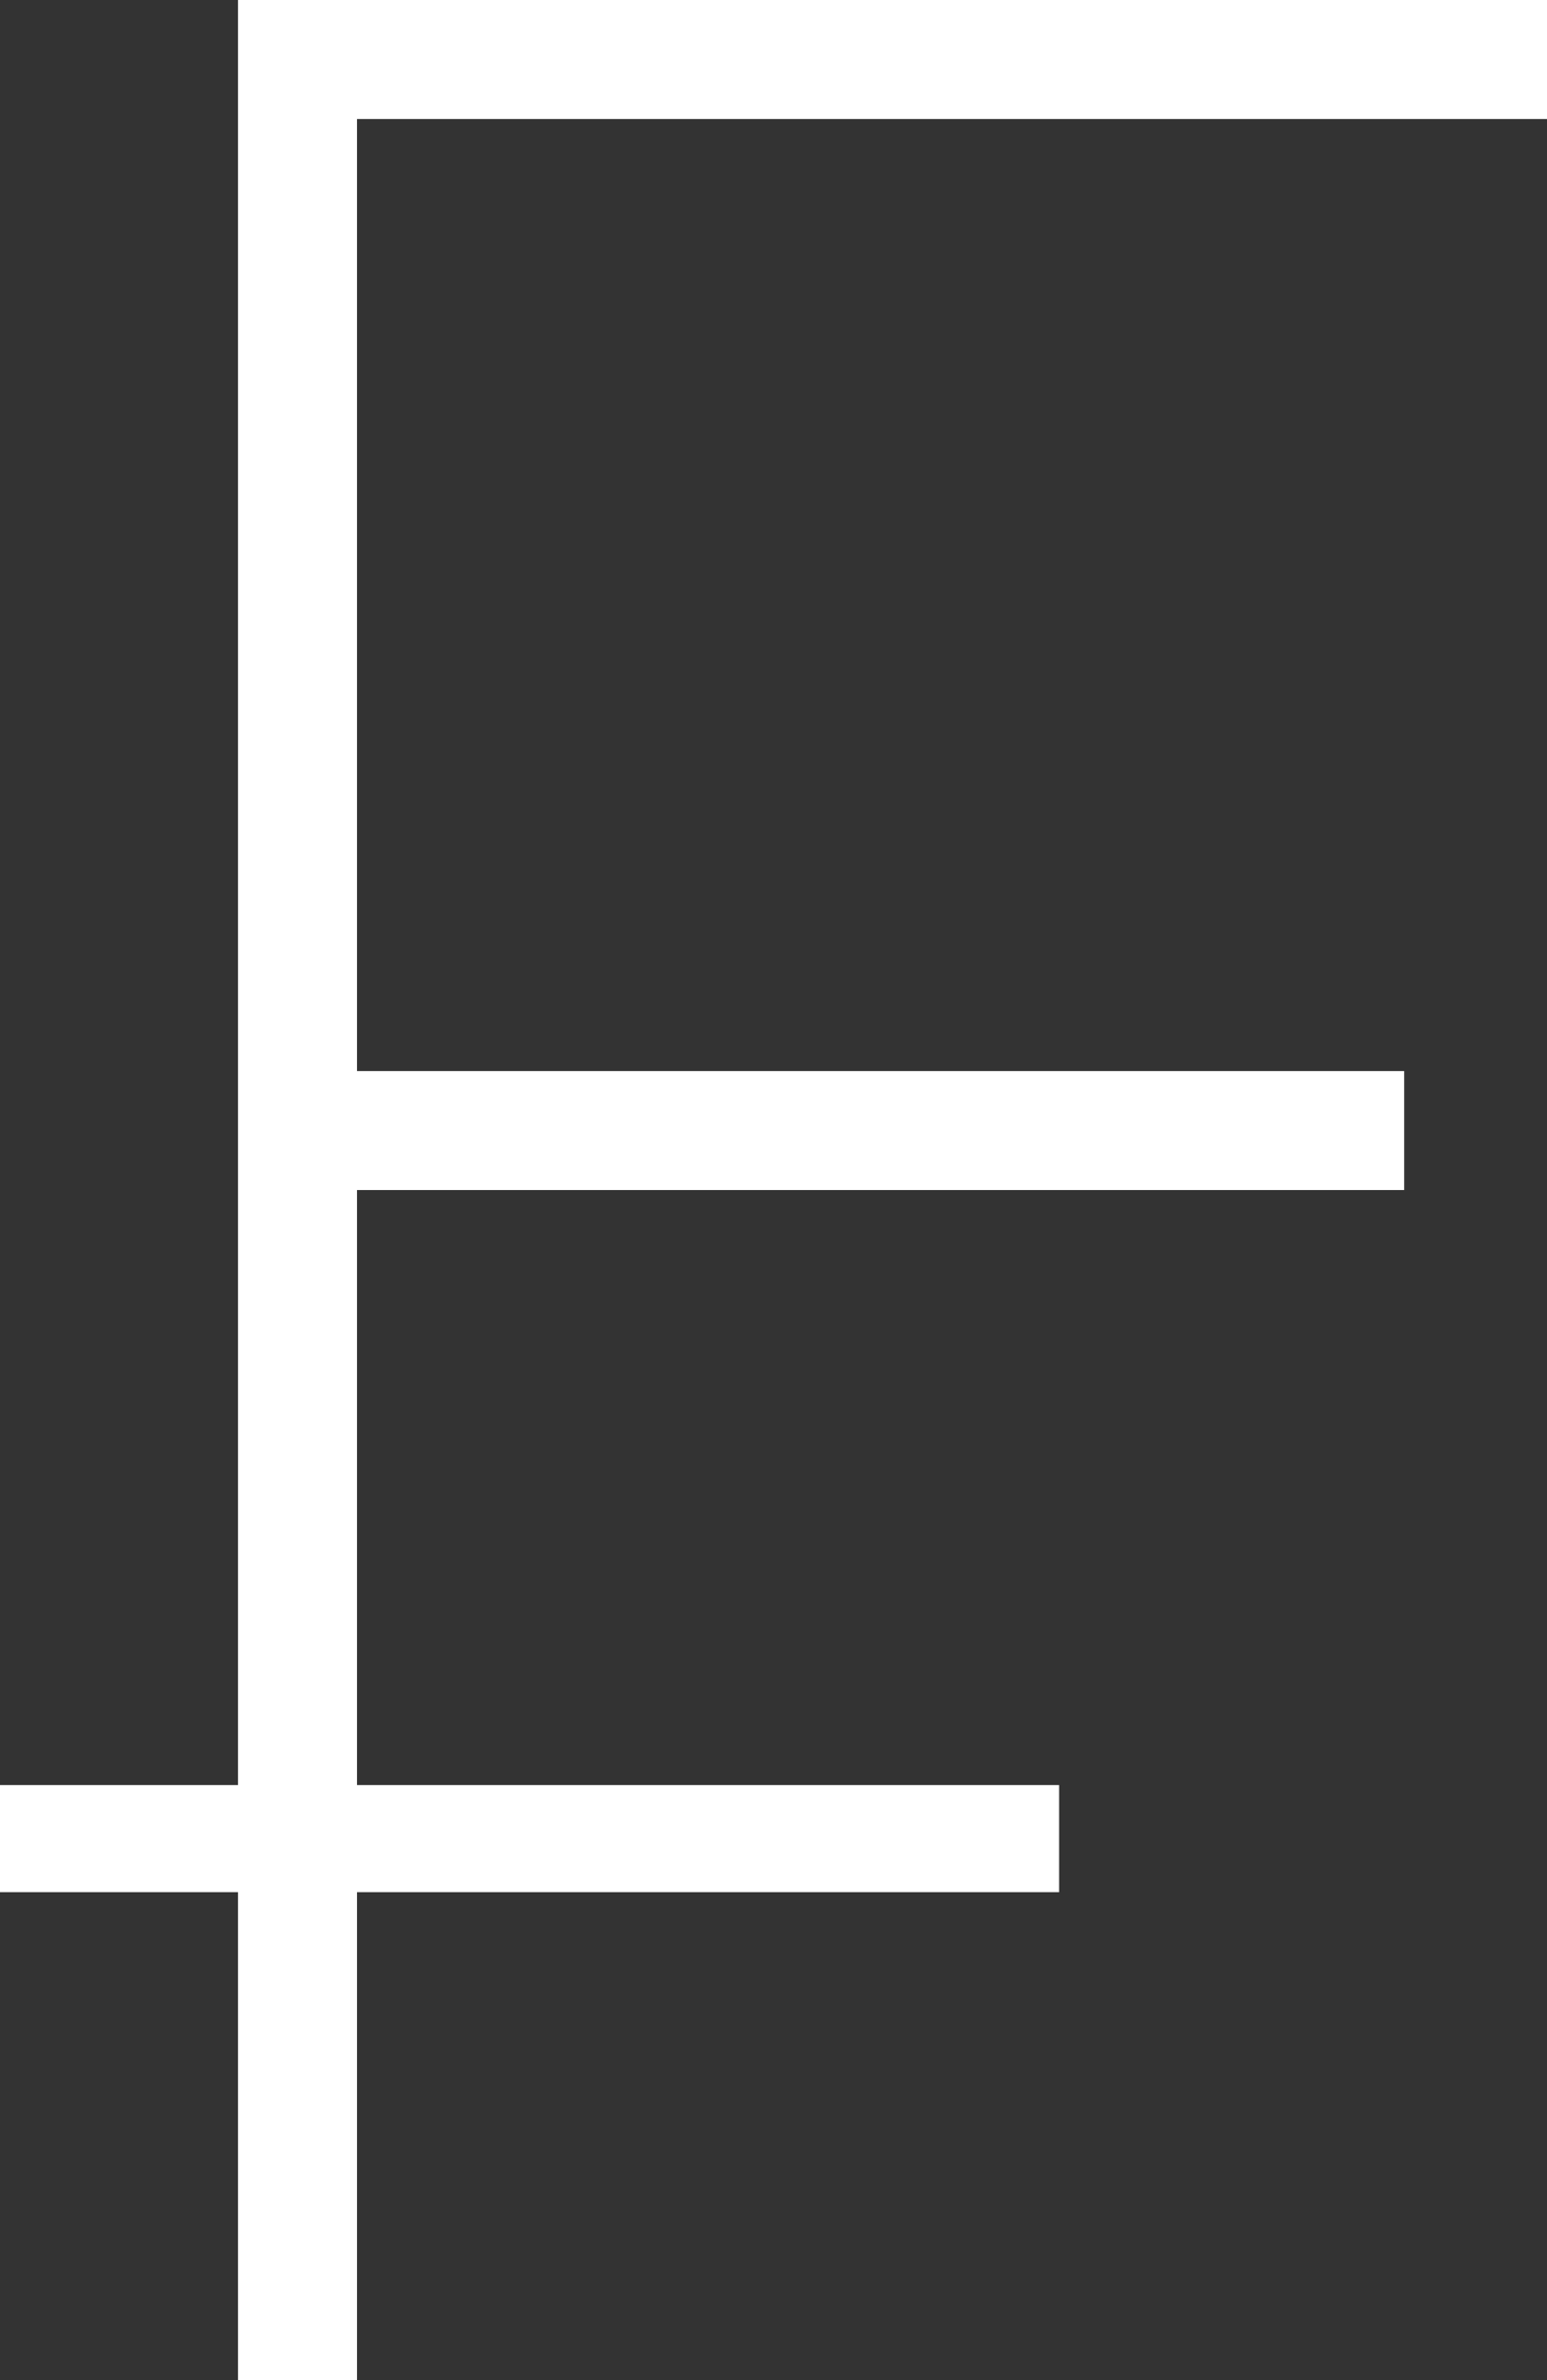 <svg xmlns="http://www.w3.org/2000/svg" width="13" height="20" viewBox="0 0 13 20"><rect x="0" y="0" width="13" height="20" fill="#333333" stroke="none"/><path fill="#FFF" fill-rule="evenodd" d="M13 1V0H2v15H0v.9h2V20h1v-4.1h5.9V15H3v-5h8.8V9H3V1z"/></svg>